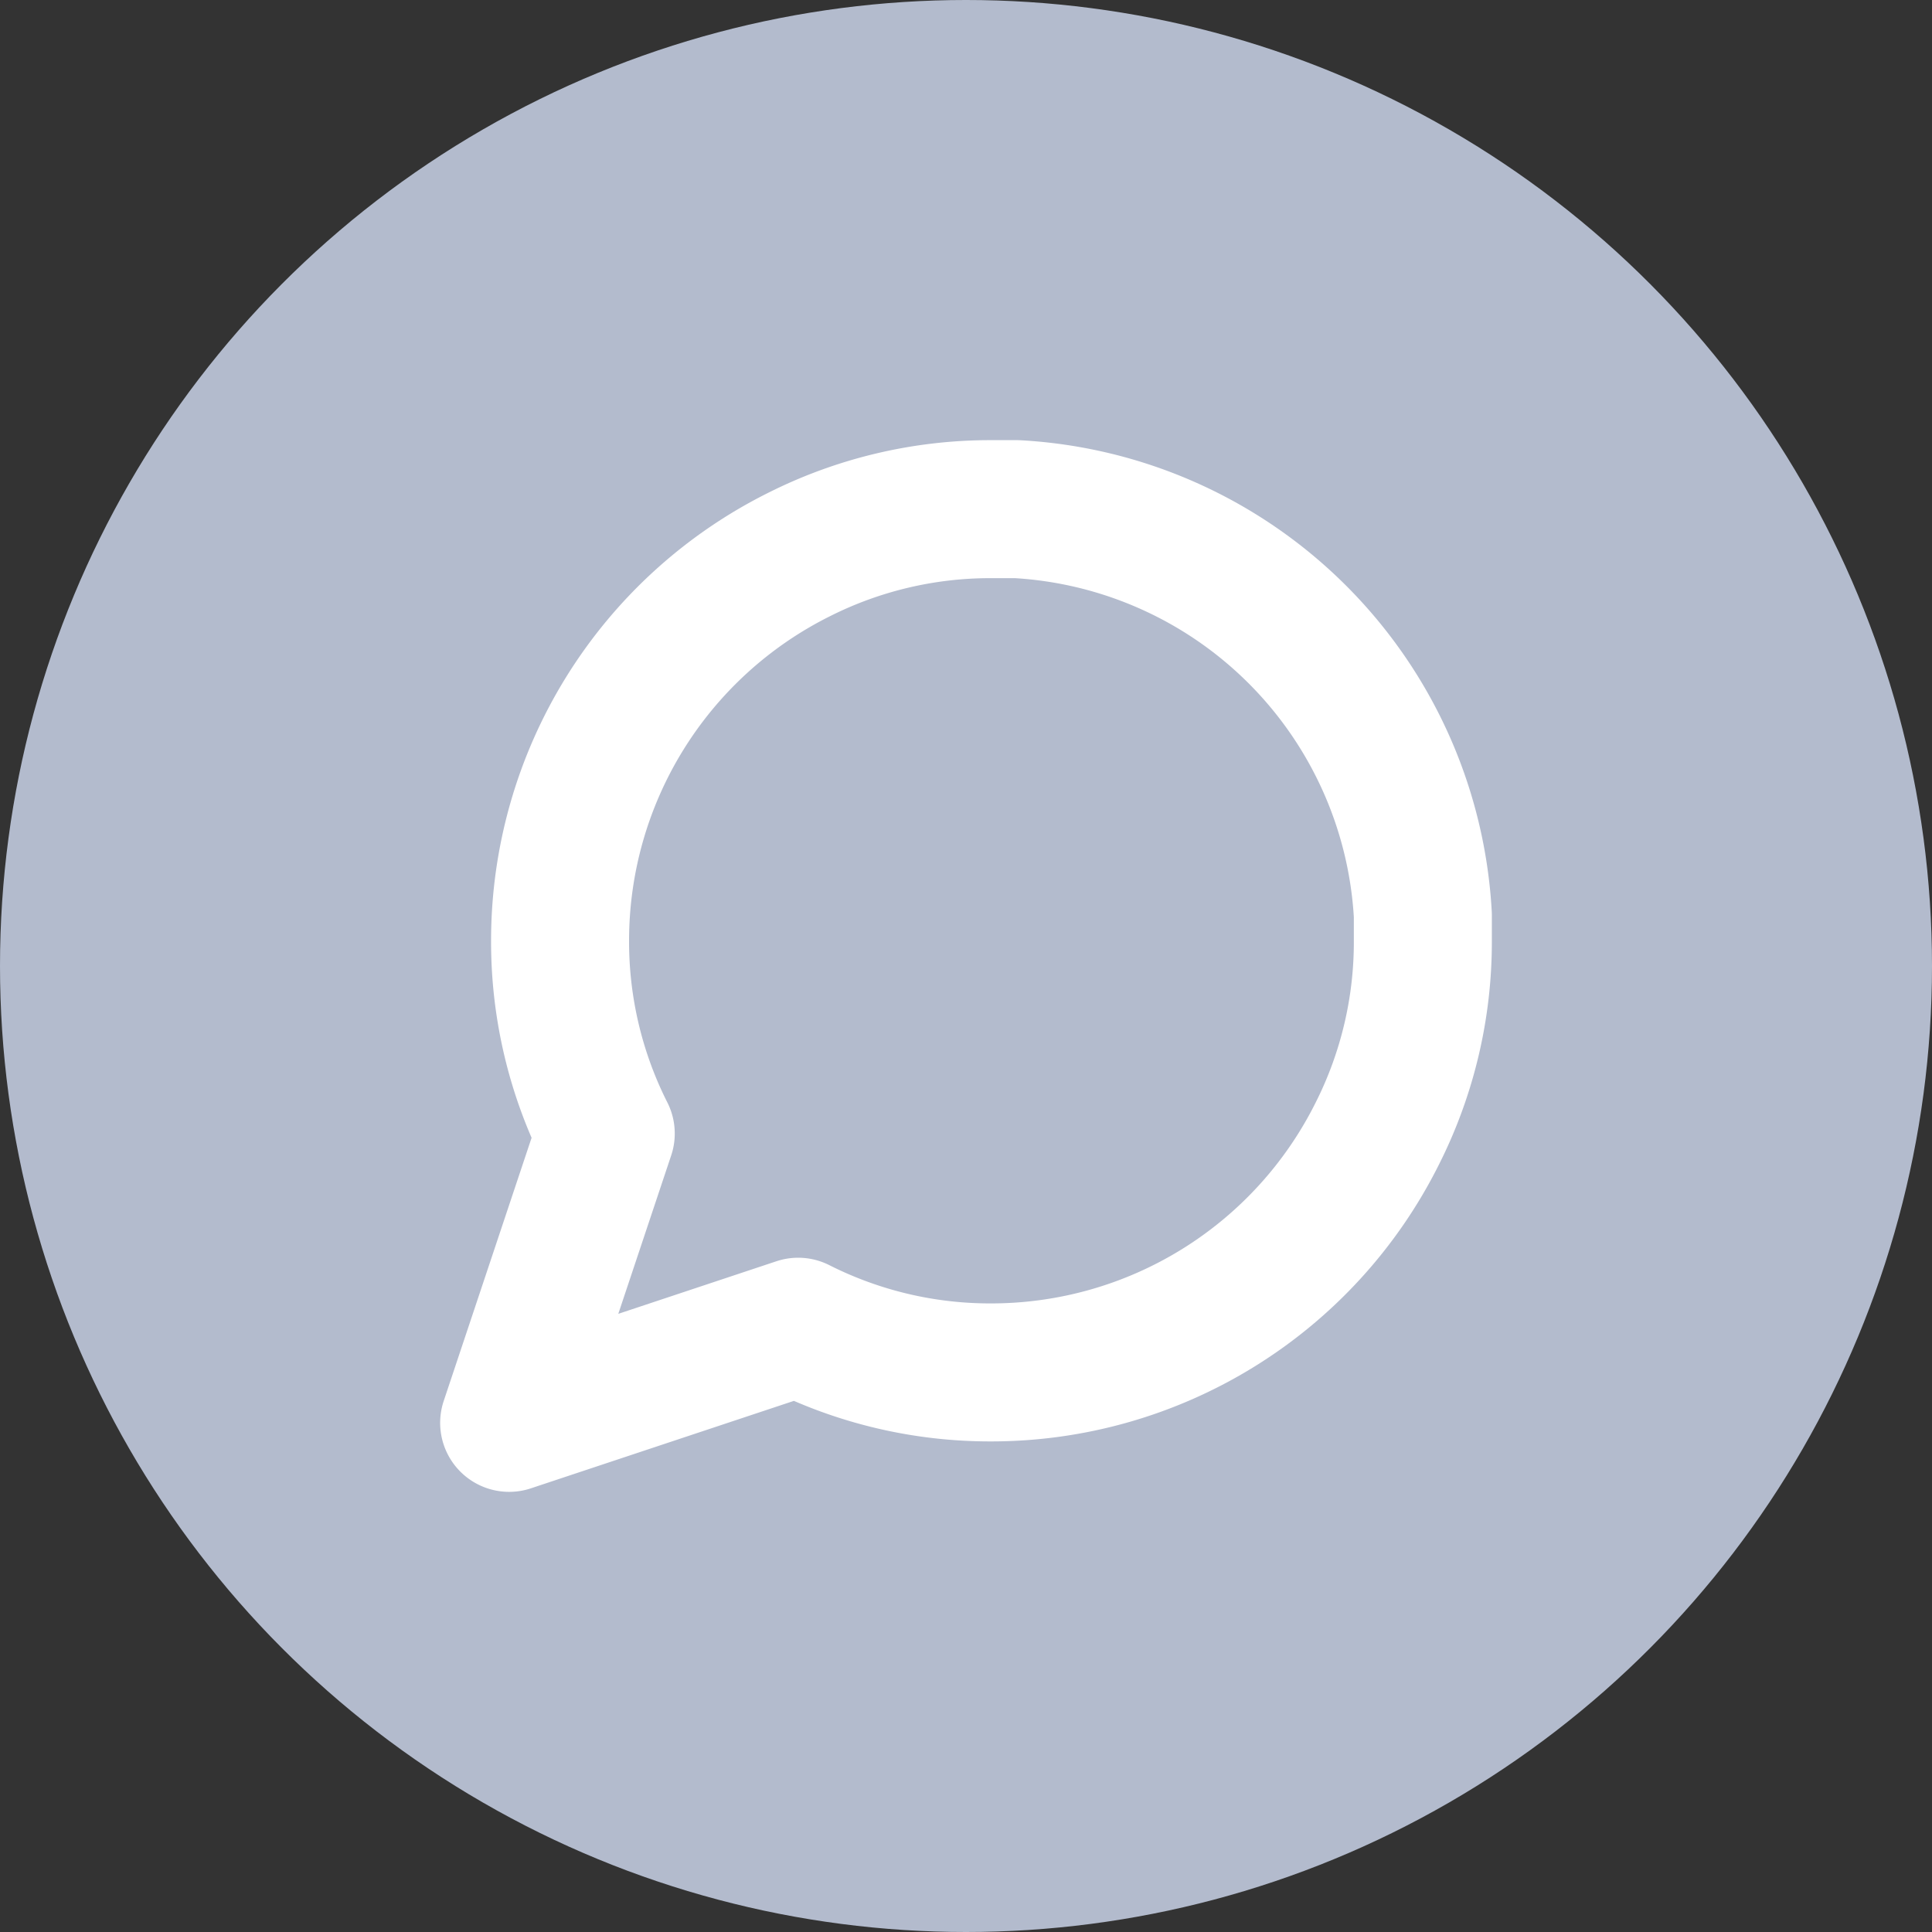 <svg xmlns="http://www.w3.org/2000/svg" width="28" height="28" viewBox="0 0 28 28">
  <rect x="0" y="0" width="28" height="28" fill="#333333" stroke="none"/>
  <g id="icon-chat" transform="translate(-656 -617)">
    <circle id="Ellipse_58" data-name="Ellipse 58" cx="14" cy="14" r="14" transform="translate(656 617)" fill="#B3BBCD"/>
    <path id="message-circle" d="M16.242,9.253a6.165,6.165,0,0,1-.662,2.8,6.253,6.253,0,0,1-5.591,3.458,6.165,6.165,0,0,1-2.8-.662L3,16.242l1.4-4.193a6.165,6.165,0,0,1-.662-2.8A6.253,6.253,0,0,1,7.193,3.662,6.165,6.165,0,0,1,9.989,3h.368a6.238,6.238,0,0,1,5.885,5.885Z" transform="translate(660.379 621.379)" fill="none" stroke="#fff" stroke-linecap="round" stroke-linejoin="round" stroke-width="2"/>
  </g>
</svg>
